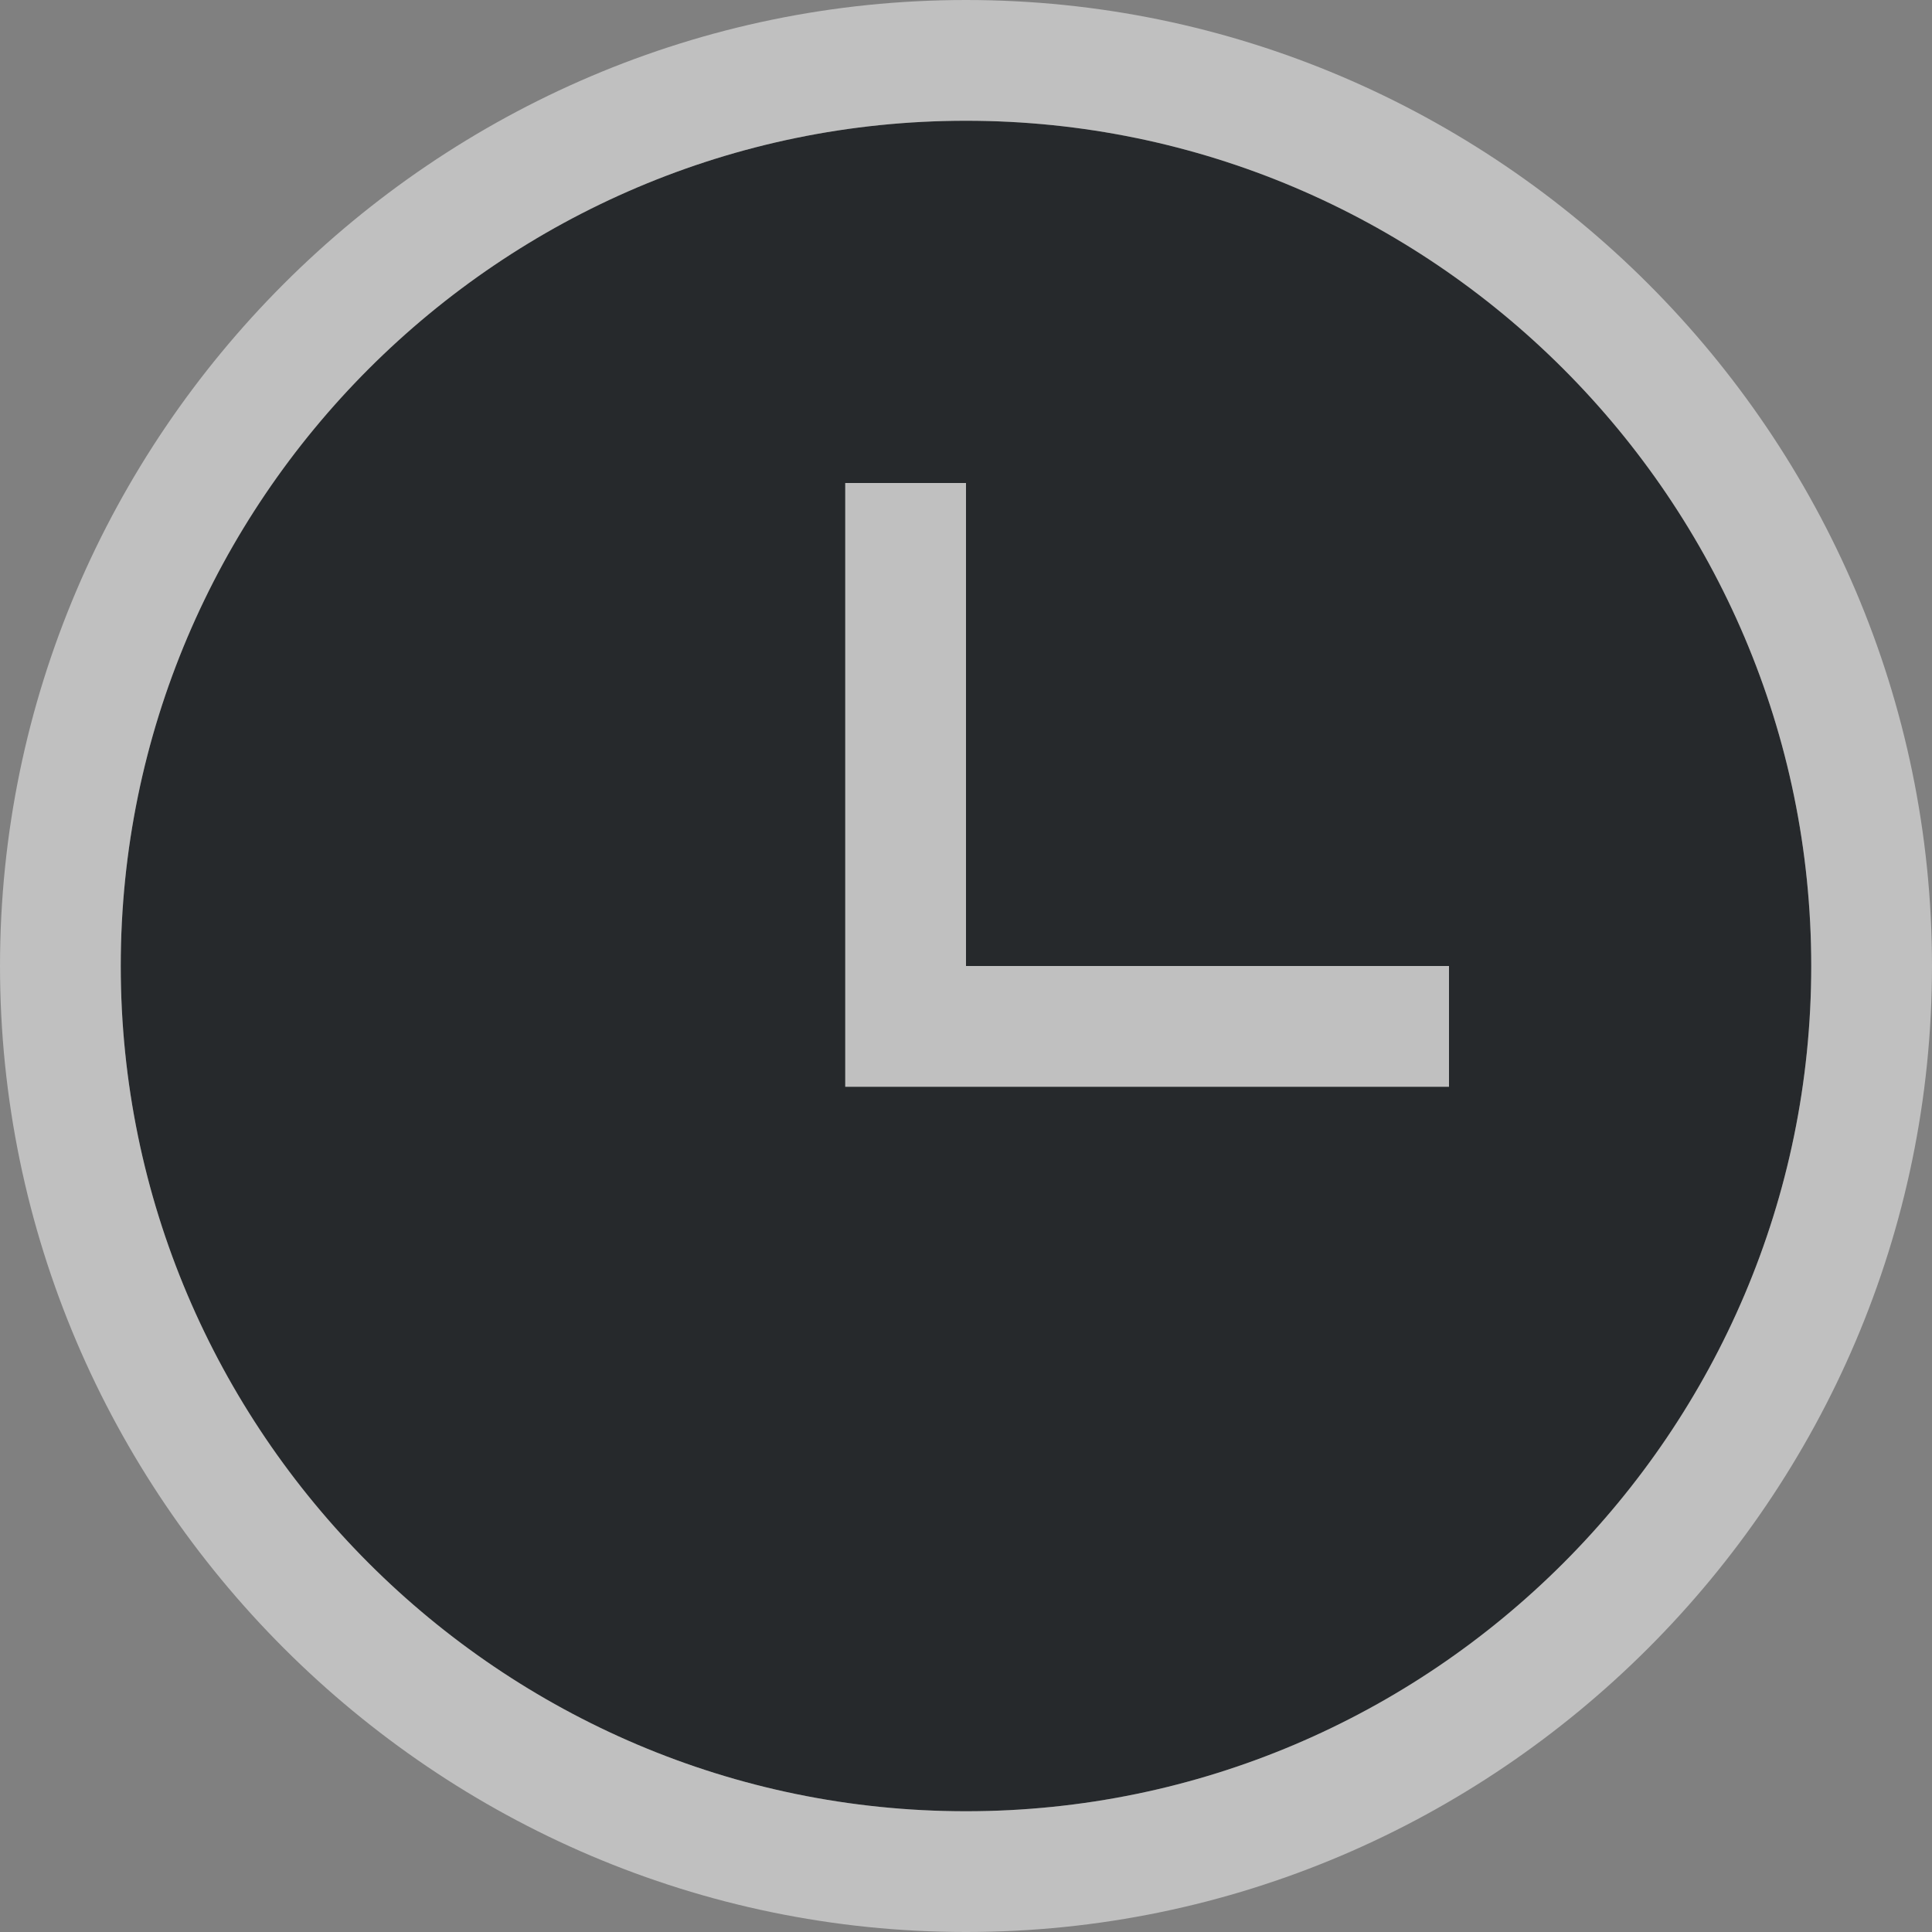 <?xml version="1.0" encoding="UTF-8"?>
<svg id="c" width="16" height="16" version="1.1" xmlns="http://www.w3.org/2000/svg" xmlns:cc="http://creativecommons.org/ns#" xmlns:dc="http://purl.org/dc/elements/1.1/" xmlns:rdf="http://www.w3.org/1999/02/22-rdf-syntax-ns#">
	<rect width="100%" height="100%" fill="#808080" stroke="none"/>
	<defs>
		<style id="current-color-scheme" type="text/css">.ColorScheme-Text {color:#090d11;}.ColorScheme-Background{color:#ffffff;}</style>
	</defs>
	<path id="b" d="m8 1c-3.856 0-7 3.144-7 7s3.144 7 7 7 7-3.144 7-7-3.144-7-7-7zm-1 3h1v4h4v1h-5z" style="fill-opacity:.75;fill:currentColor" class="ColorScheme-Text"/>
	<path id="d" d="m8 0c-4.399 0-8 3.601-8 8 0 4.399 3.601 8 8 8s8-3.601 8-8c0-4.399-3.601-8-8-8zm0 1c3.856 0 7 3.144 7 7s-3.144 7-7 7-7-3.144-7-7 3.144-7 7-7zm-1 3v5h5v-1h-4v-4z" style="fill-opacity:.5;fill:currentColor" class="ColorScheme-Background"/>
</svg>
